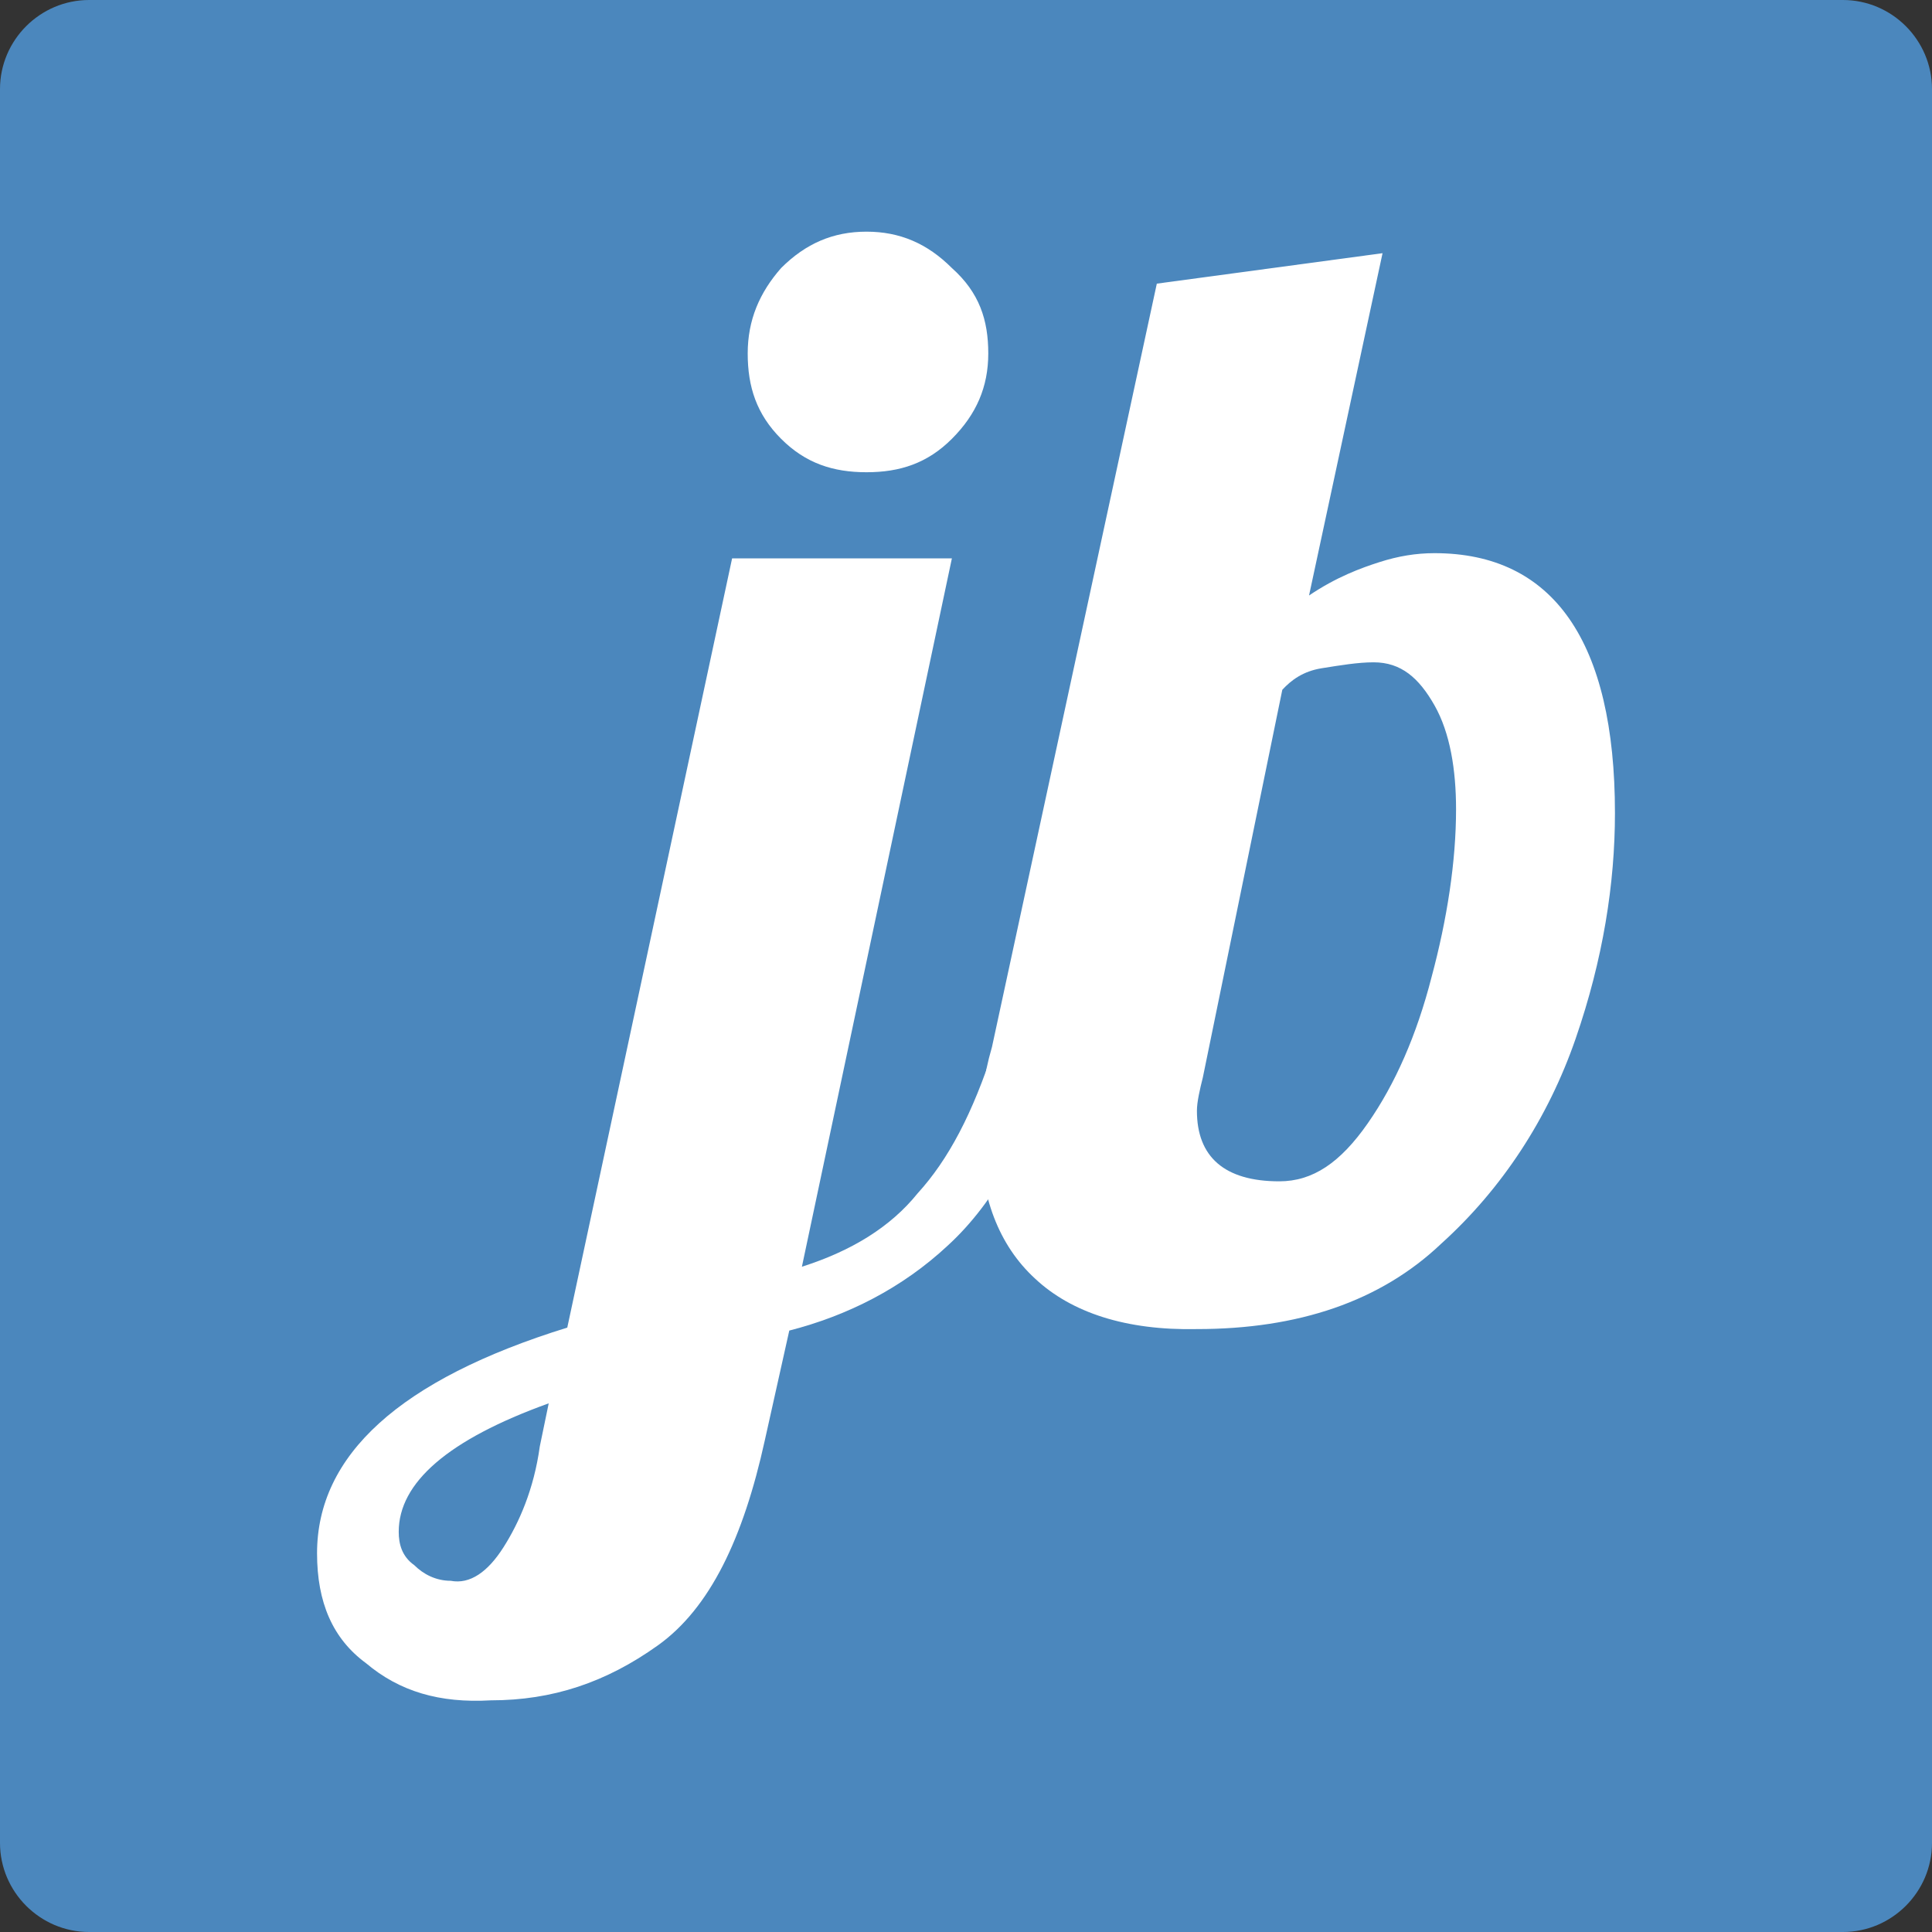 <svg version="1.1" id="Layer_1" xmlns="http://www.w3.org/2000/svg" x="0" y="0" viewBox="0 0 260.2 260.2" xml:space="preserve"><rect x="0" y="0" width="260.2" height="260.2" fill="#333333" stroke="none"/><style>.st1{fill:#fff}</style><path d="M248.2 260.2H12c-6.6 0-12-5.4-12-12V12C0 5.4 5.4 0 12 0h236.2c6.6 0 12 5.4 12 12v236.2c0 6.6-5.4 12-12 12z" fill="#4b87bd"/><path class="st1" d="M49.3 224c-4.5-3.3-6.6-8.2-6.6-14.8 0-13.2 11.1-23.4 33.7-30.4L98.6 75.2h29.6L108 170.6c6.6-2.1 11.9-5.3 15.6-9.9 4.1-4.5 7.4-10.7 10.3-19.7h8.6c-3.7 12.3-8.6 21-14.8 26.7-6.2 5.8-13.6 9.5-21.4 11.5L103 194c-2.9 13.2-7.4 22.6-14.4 27.6S74.4 229 66.1 229c-6.9.4-12.3-1.2-16.8-5zm18.5-15.6c2.1-3.3 4.1-7.8 4.9-13.6l1.2-5.8c-13.6 4.9-20.2 10.7-20.2 17.3 0 1.6.4 3.3 2.1 4.5 1.2 1.2 2.9 2.1 4.9 2.1 2.6.5 5-1.2 7.1-4.5zm37.4-149.3c-3.3-3.3-4.5-7-4.5-11.5s1.6-8.2 4.5-11.5c3.3-3.3 7-4.9 11.5-4.9s8.2 1.6 11.5 4.9c3.7 3.3 4.9 7 4.9 11.5s-1.6 8.2-4.9 11.5c-3.3 3.3-7 4.5-11.5 4.5s-8.2-1.2-11.5-4.5z"/><path class="st1" d="M139.4 172.2c-4.9-4.5-7.4-11.1-7.4-19.3 0-4.1.4-7.8 1.6-11.9l22.2-102.8 30.4-4.1-9.9 46.1c3.7-2.5 7-3.7 9.5-4.5s4.9-1.2 7.4-1.2c16 0 24.3 11.9 24.3 35 0 9.5-1.6 19.7-5.3 30.4s-9.9 20.2-18.1 27.6c-8.2 7.8-19.3 11.5-32.9 11.5-9.5.2-16.9-2.2-21.8-6.8zm44.8-20.9c3.7-5.3 6.6-11.9 8.6-19.7 2.1-7.8 3.3-15.6 3.3-22.6 0-5.3-.8-10.3-2.9-14-2.1-3.7-4.5-5.8-8.2-5.8-2.1 0-4.5.4-7 .8s-4.1 1.6-5.3 2.9L162 145.1c-.4 1.6-.8 3.3-.8 4.5 0 6.2 3.7 9.5 11.1 9.5 4.5 0 8.2-2.5 11.9-7.8z"/></svg>